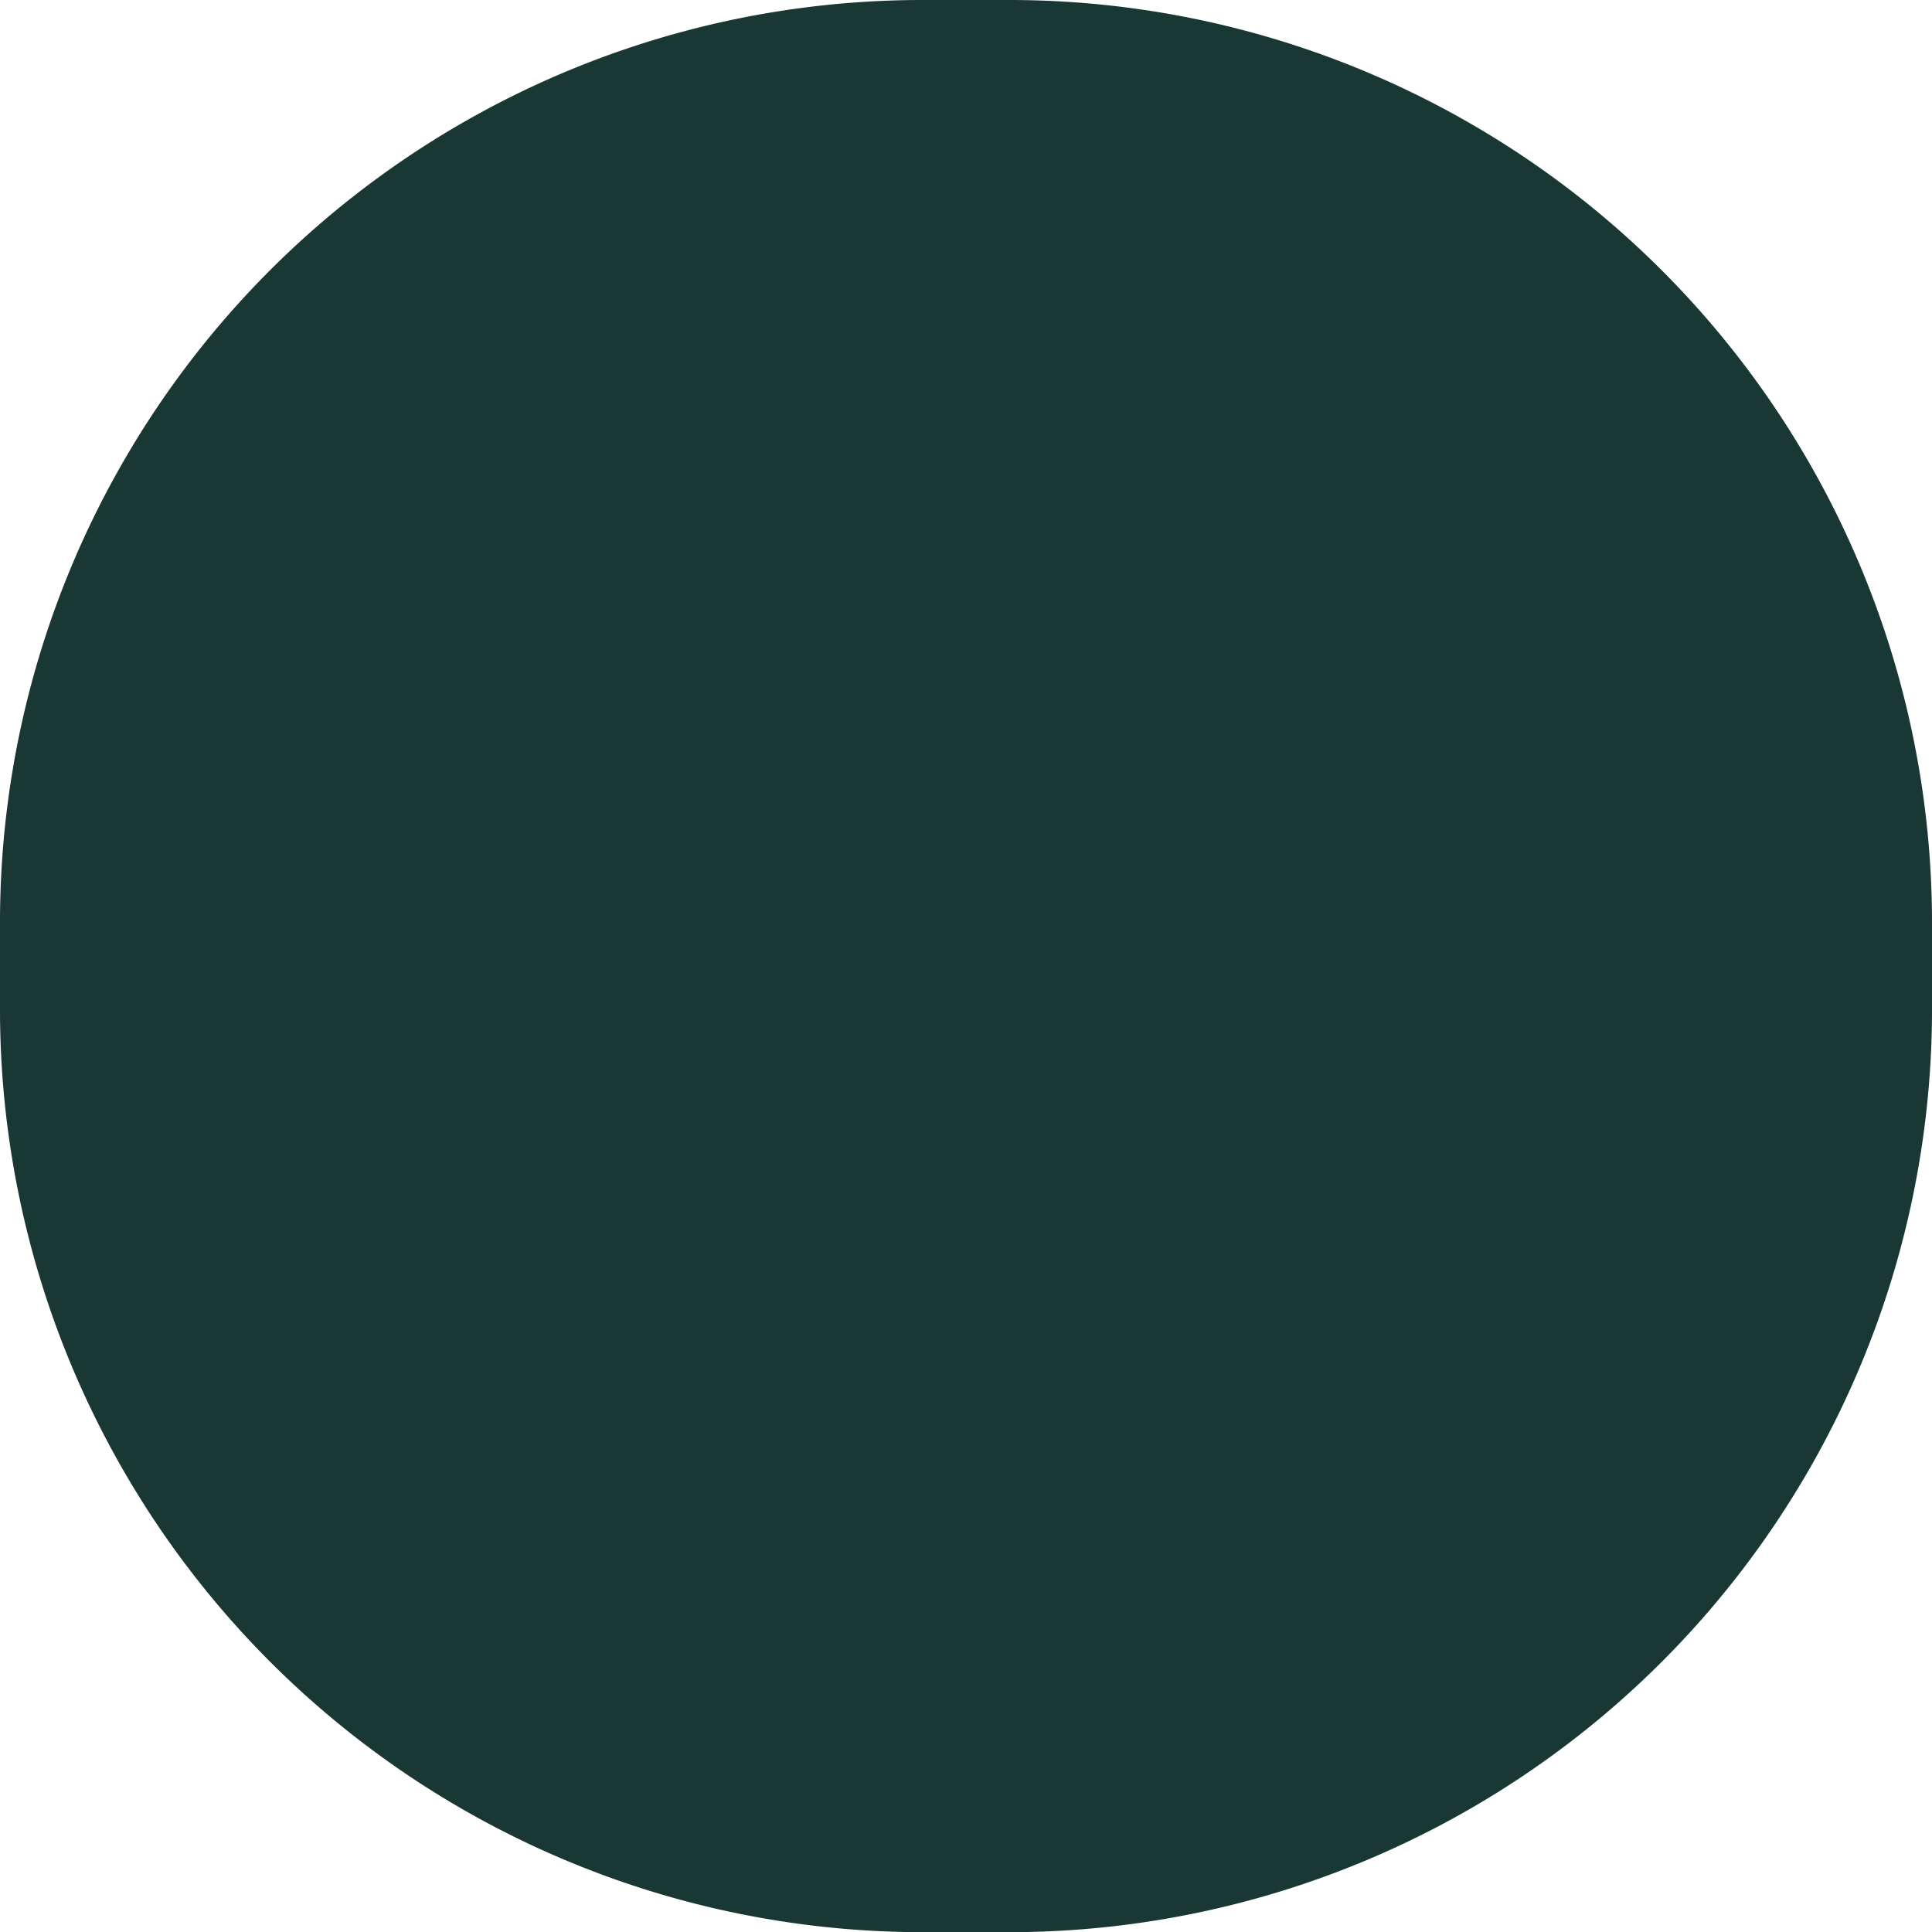 <svg xmlns="http://www.w3.org/2000/svg" viewBox="0 0 245.08 245.1"><defs><style>.cls-1{fill:#193733;}</style></defs><title>uncheck</title><g id="Layer_2" data-name="Layer 2"><g id="Layer_1-2" data-name="Layer 1"><path id="Path_332" data-name="Path 332" class="cls-1" d="M128.38,245.1H116.7A117.05,117.05,0,0,1,0,128.39V116.7A117,117,0,0,1,116.7,0h11.67A117.06,117.06,0,0,1,245.08,116.7v11.67A117.06,117.06,0,0,1,128.38,245.1Z"/></g></g></svg>